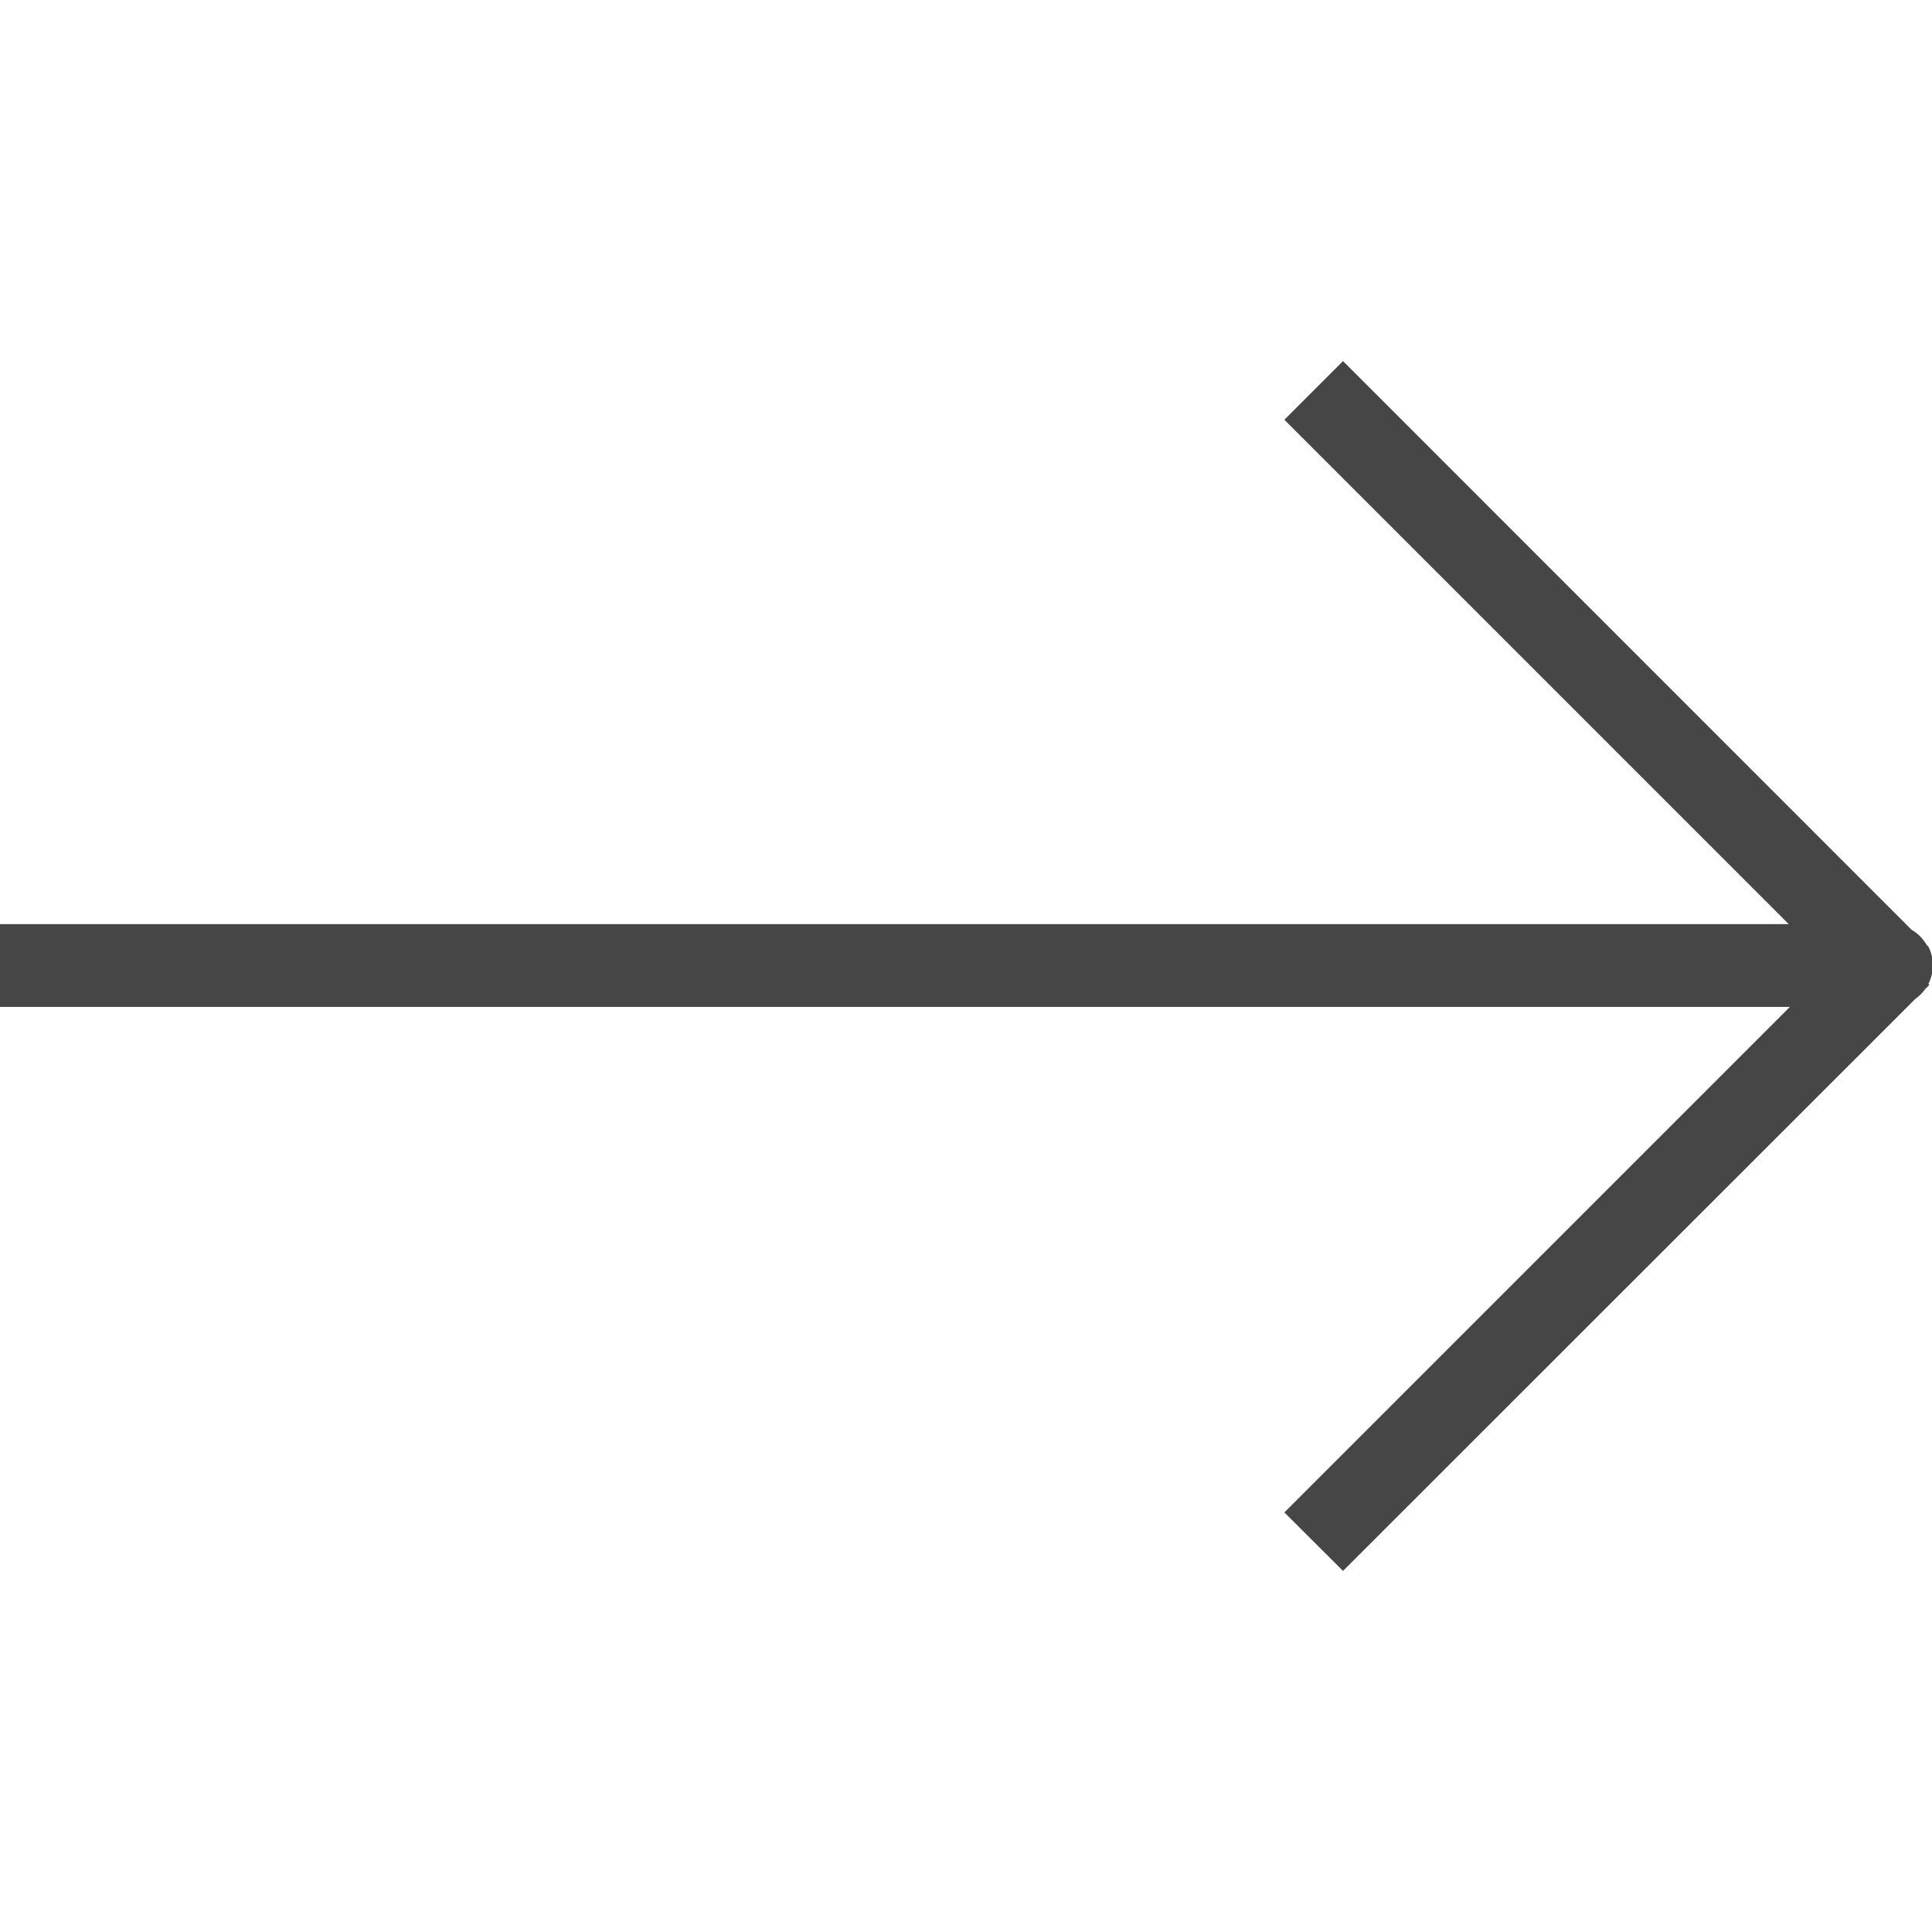 <!--
 * Copyright (c) 2021, WSO2 Inc. (http://www.wso2.com). All Rights Reserved.
 *
 * This software is the property of WSO2 Inc. and its suppliers, if any.
 * Dissemination of any information or reproduction of any material contained
 * herein in any form is strictly forbidden, unless permitted by WSO2 expressly.
 * You may not alter or remove any copyright or other notice from copies of this content."
-->

<svg xmlns="http://www.w3.org/2000/svg" class="icon" width="14" height="14" viewBox="0 0 14 8.767">
    <path id="right-arrow" class="path fill primary"
          d="M9.307,8.343,12.97,4.68H0v-.6H12.962L9.307.425,9.732,0l4.12,4.121a.3.3,0,0,1,.108.108l.014.014,0,0a.3.3,0,0,1,0,.27l.007.007-.029.029a.3.3,0,0,1-.072.072L9.732,8.767Z"
          fill="#464646"/>
</svg>
